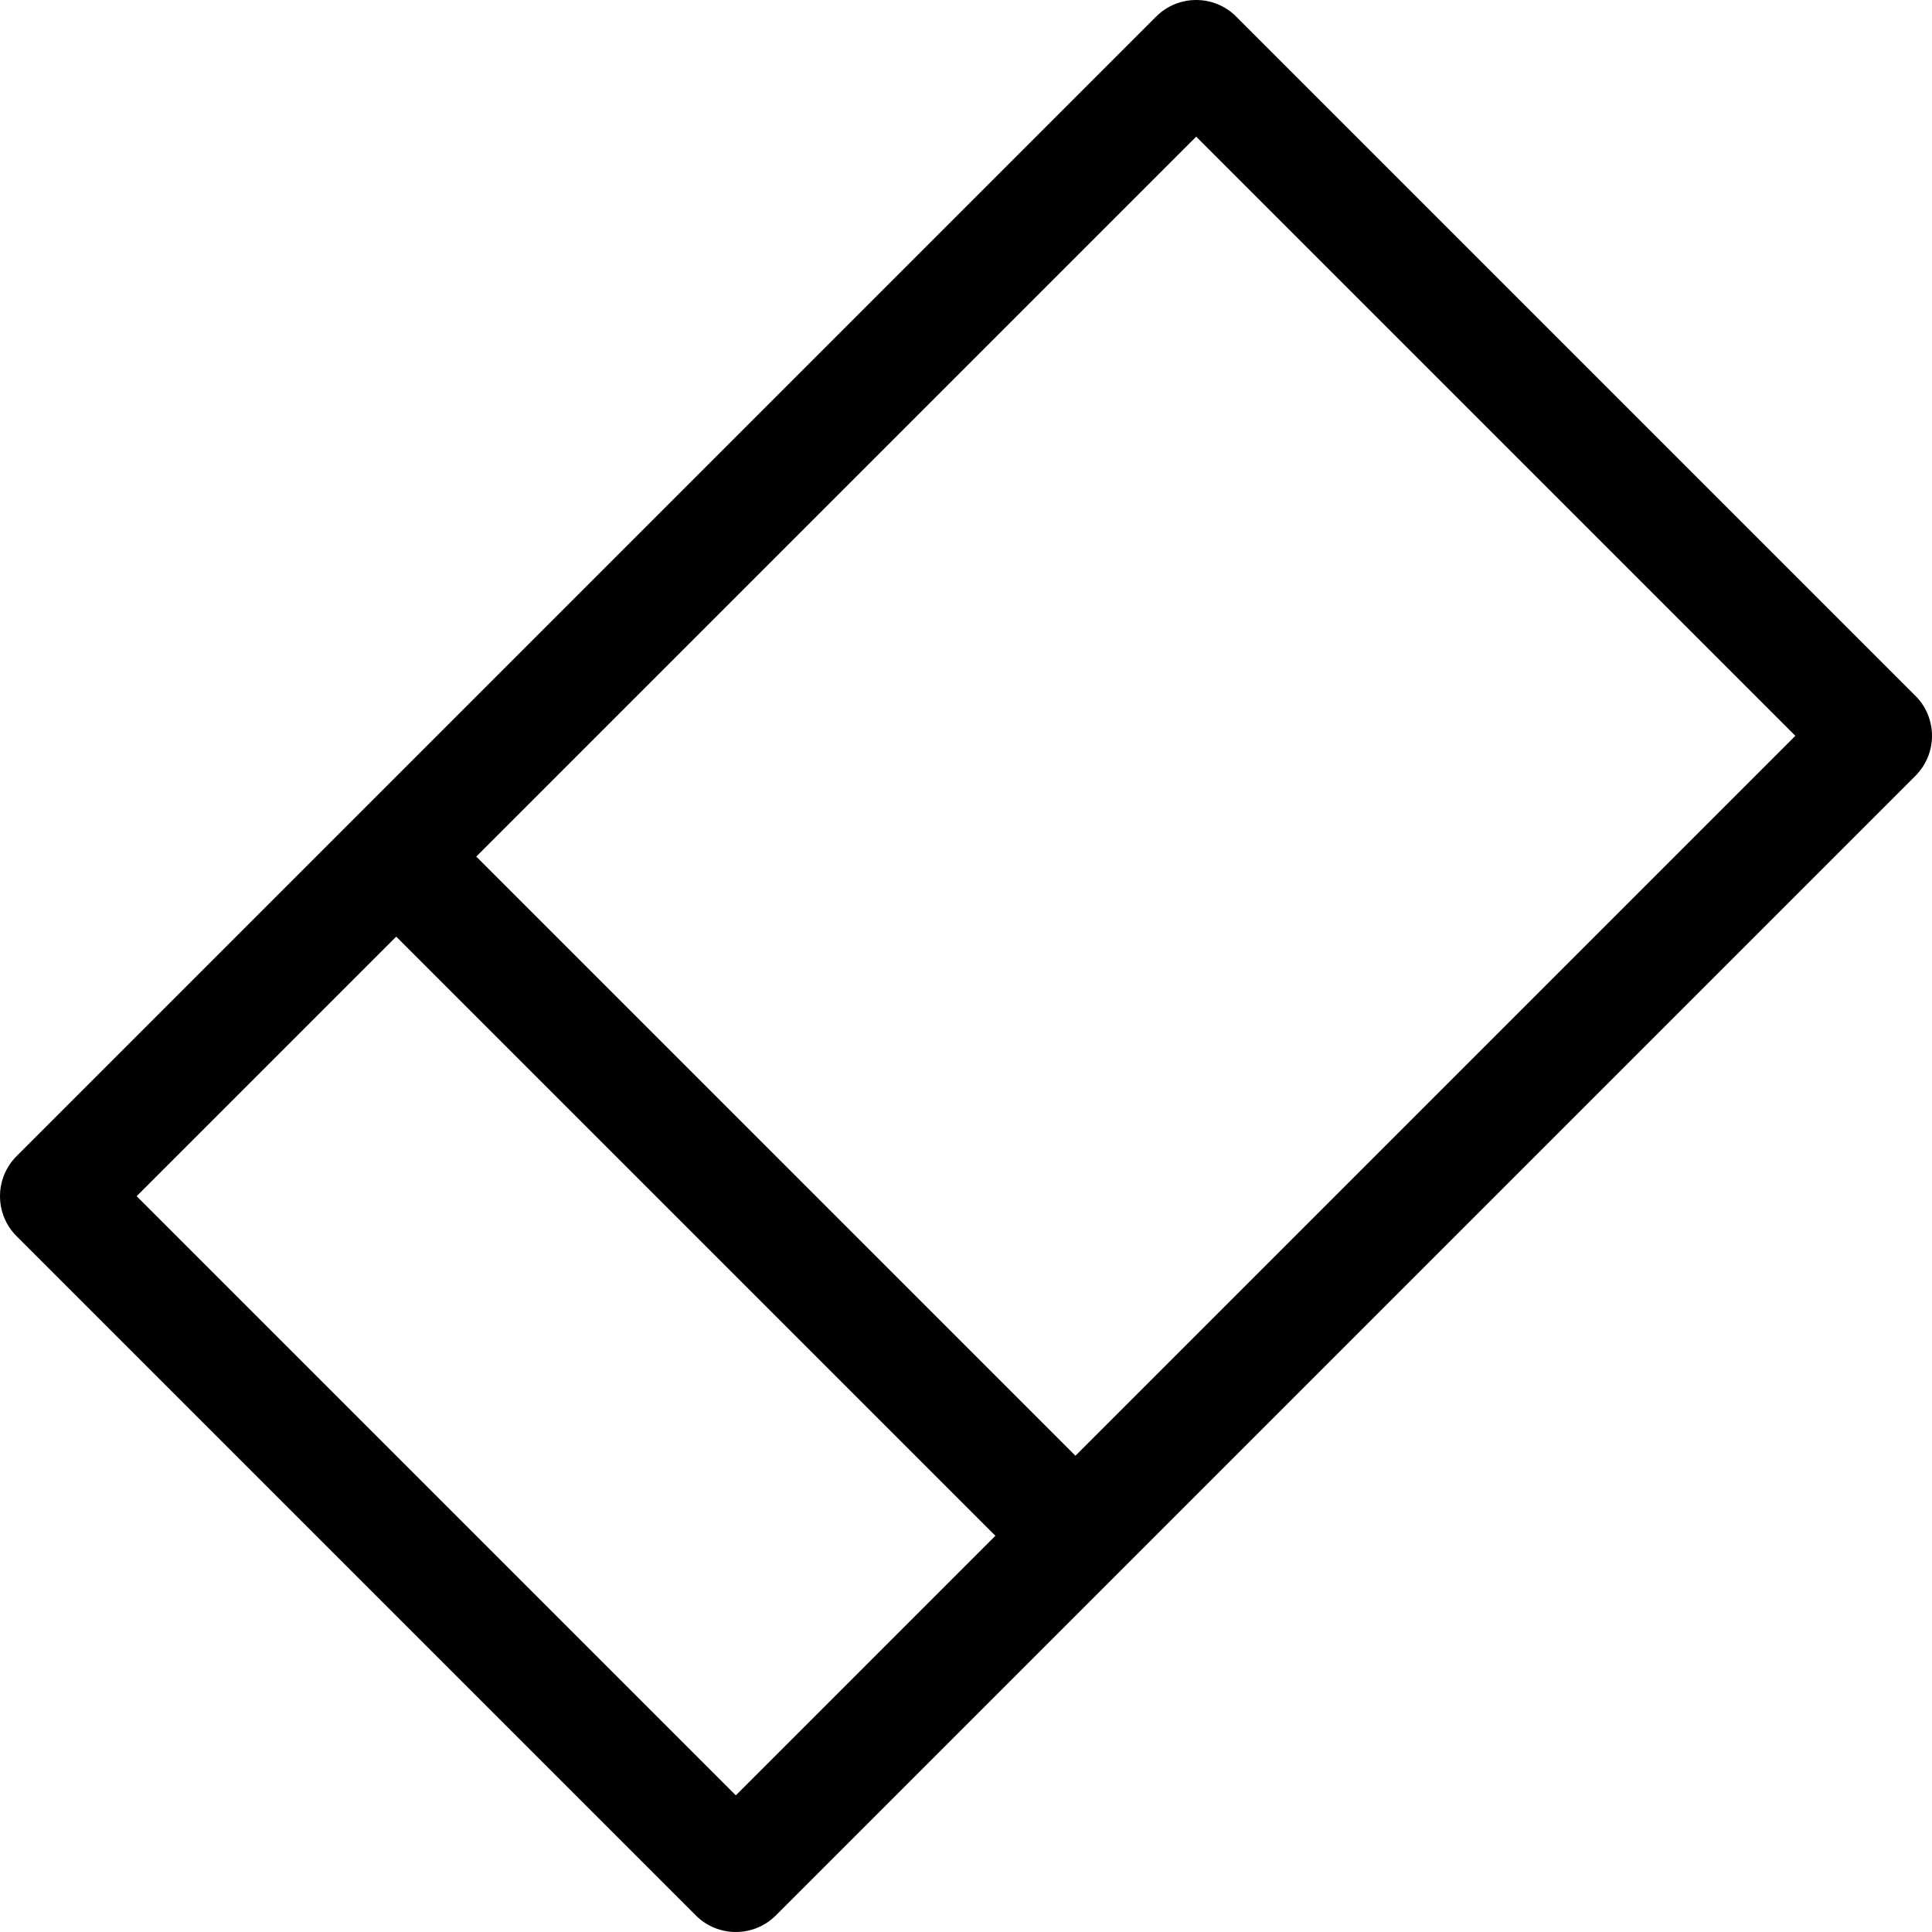 <?xml version="1.0" encoding="iso-8859-1"?>
<!-- Generator: Adobe Illustrator 19.0.0, SVG Export Plug-In . SVG Version: 6.00 Build 0)  -->
<svg version="1.1" id="Capa_1" xmlns="http://www.w3.org/2000/svg" xmlns:xlink="http://www.w3.org/1999/xlink" x="0px" y="0px"
	 viewBox="0 0 512.001 512.001" style="enable-background:new 0 0 512.001 512.001;" xml:space="preserve">
<g>
	<g>
		<path d="M507.607,184.394l-180-180c-5.857-5.858-15.355-5.858-21.213,0l-302,302c-5.858,5.858-5.858,15.355,0,21.213l180,180
			c2.929,2.929,6.768,4.393,10.607,4.393s7.678-1.464,10.606-4.394l302-302C513.466,199.749,513.466,190.252,507.607,184.394z
			 M195.001,475.787L36.214,317l68.787-68.787L263.788,407L195.001,475.787z M285.001,385.787L126.214,227L317.001,36.214
			L475.788,195L285.001,385.787z"/>
	</g>
</g>
<g>
</g>
<g>
</g>
<g>
</g>
<g>
</g>
<g>
</g>
<g>
</g>
<g>
</g>
<g>
</g>
<g>
</g>
<g>
</g>
<g>
</g>
<g>
</g>
<g>
</g>
<g>
</g>
<g>
</g>
</svg>
